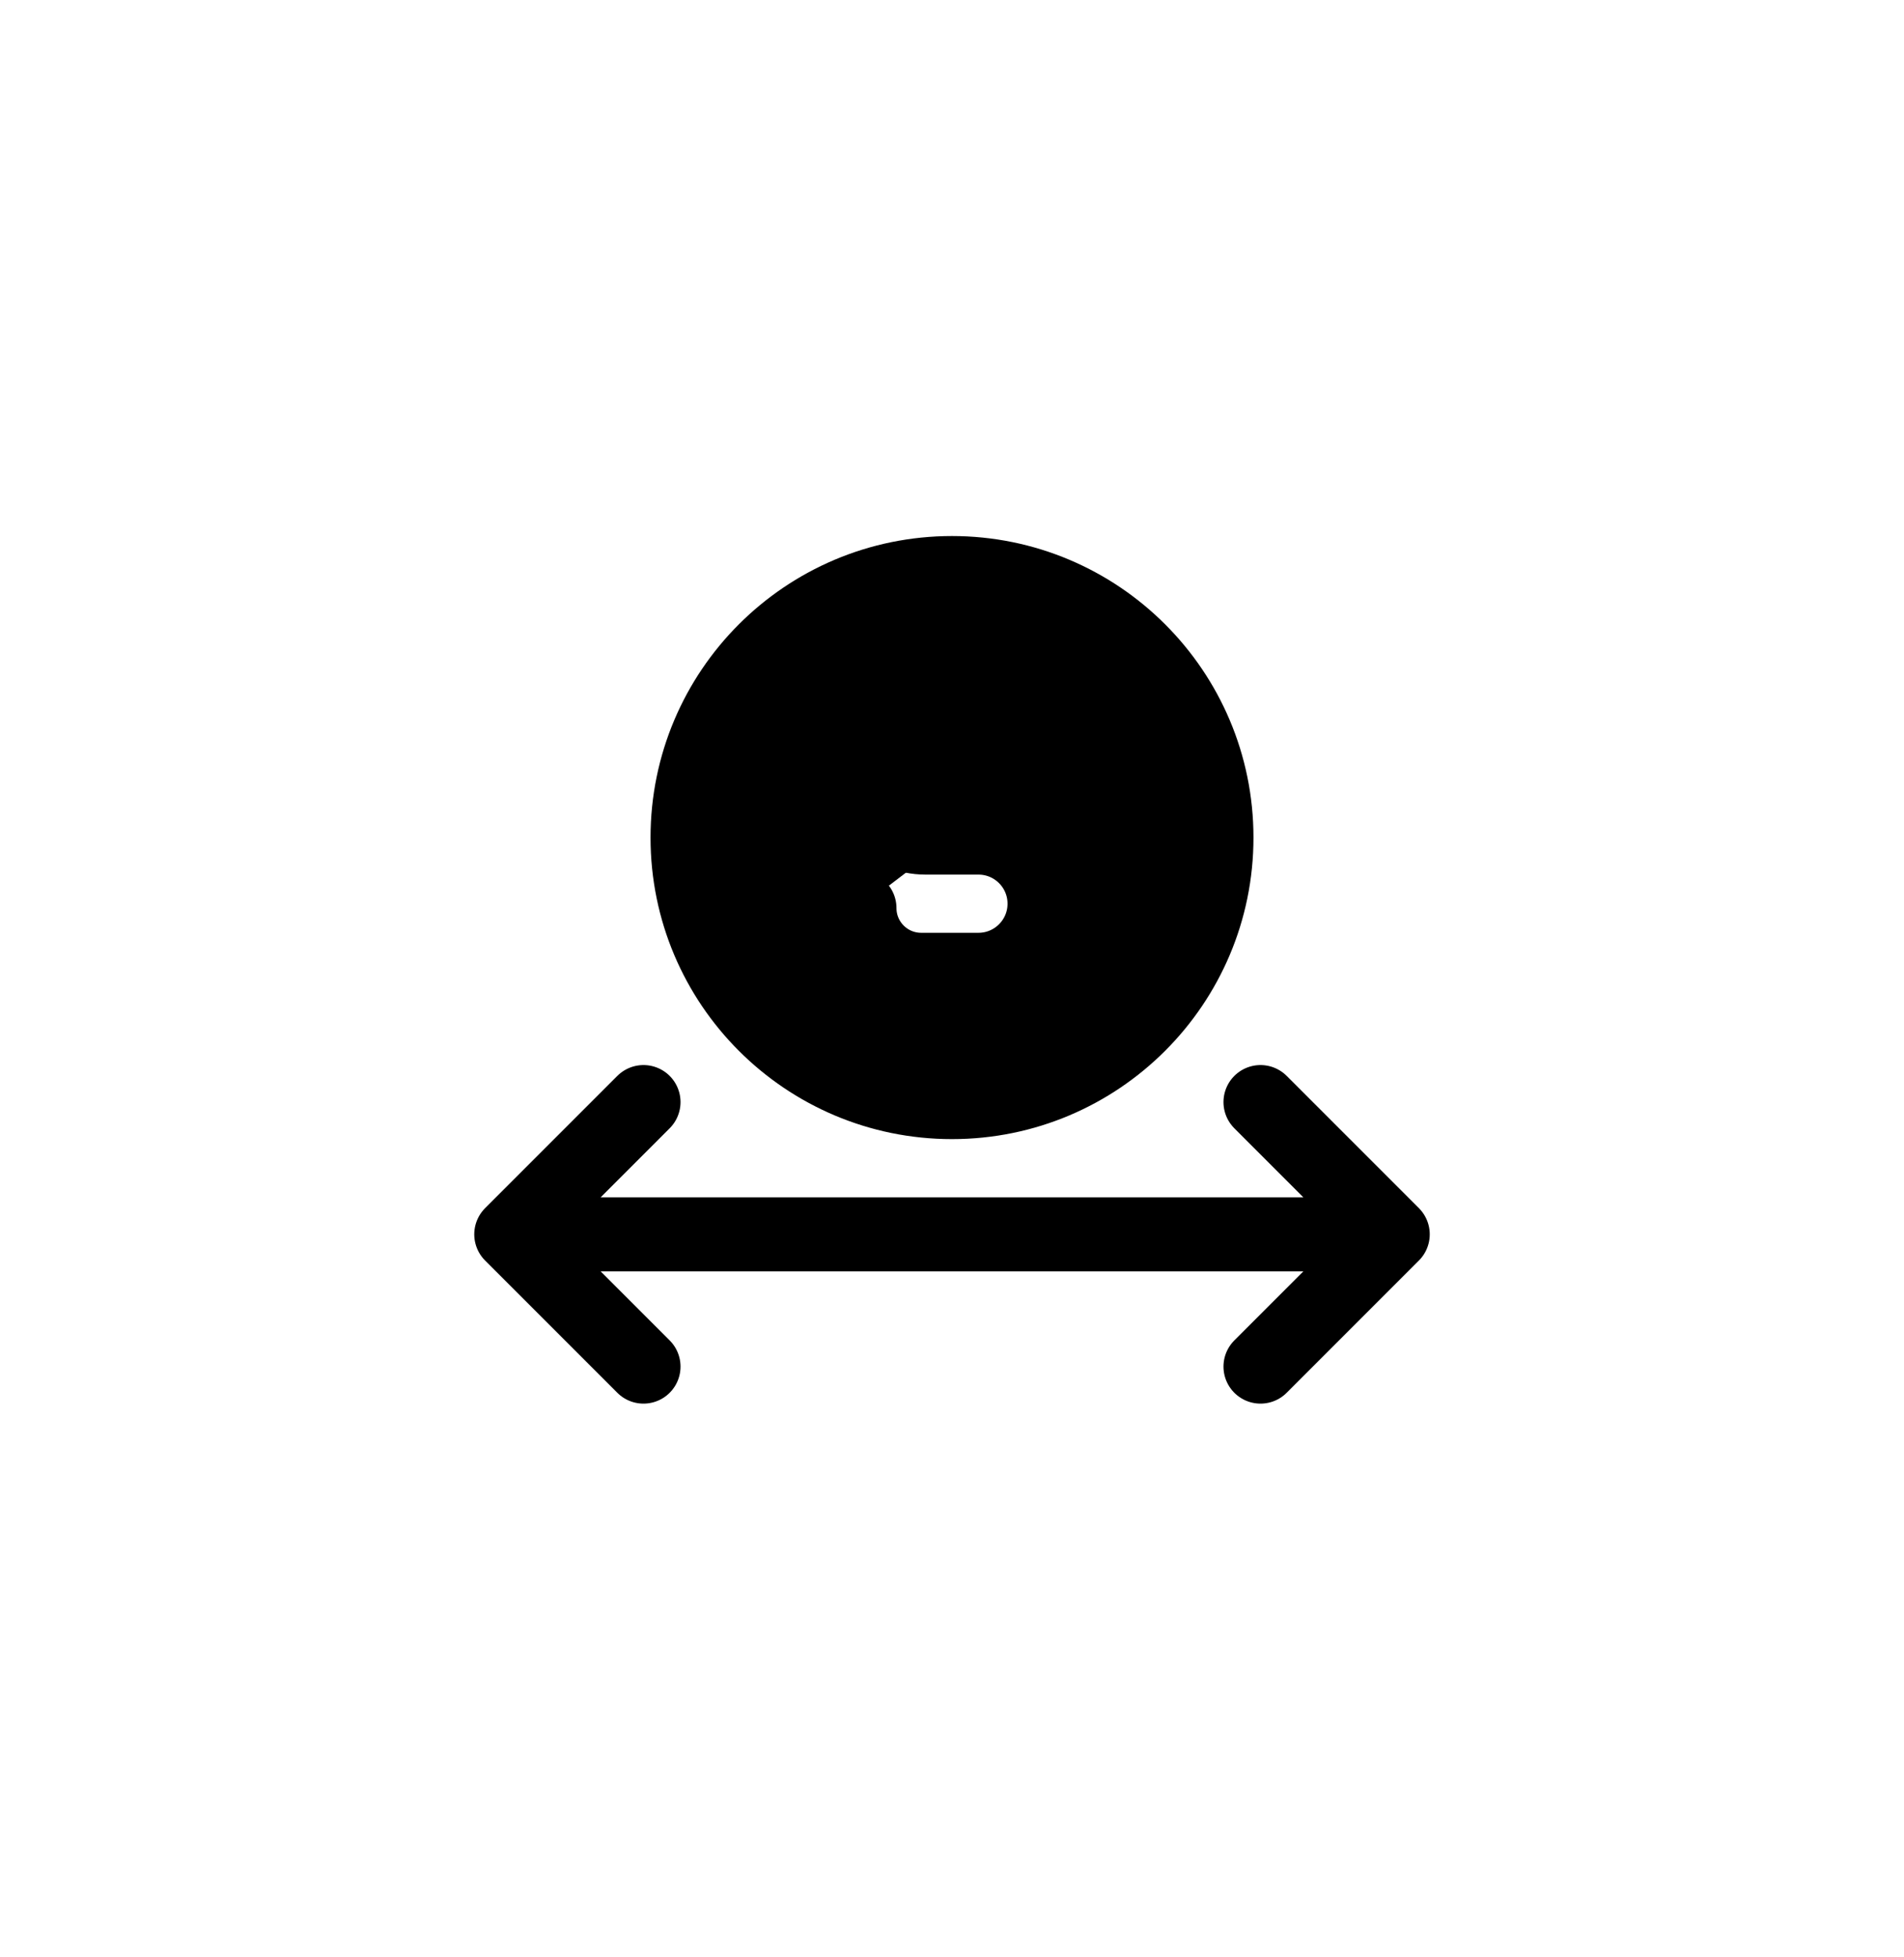 
    <svg viewBox="0 0 36 37" xmlns="http://www.w3.org/2000/svg">
      <path d="M9.667 23.333H26.333M9.667 23.333L12.167 20.833M9.667 23.333L12.167 25.833M26.333 23.333L23.833 20.833M26.333 23.333L23.833 25.833M16.25 17.166C16.25 17.81 16.772 18.333 17.417 18.333H18.5C19.19 18.333 19.75 17.773 19.75 17.083C19.75 16.392 19.19 15.833 18.5 15.833H17.5C16.81 15.833 16.25 15.273 16.25 14.583C16.25 13.892 16.81 13.333 17.5 13.333H18.583C19.228 13.333 19.75 13.855 19.75 14.499M18 12.583V13.333M18 18.333V19.083M23 15.833C23 18.594 20.761 20.833 18 20.833C15.239 20.833 13 18.594 13 15.833C13 13.071 15.239 10.833 18 10.833C20.761 10.833 23 13.071 23 15.833Z" stroke="currentColor" stroke-width="1.4" stroke-linecap="round" stroke-linejoin="round"/>
    </svg>